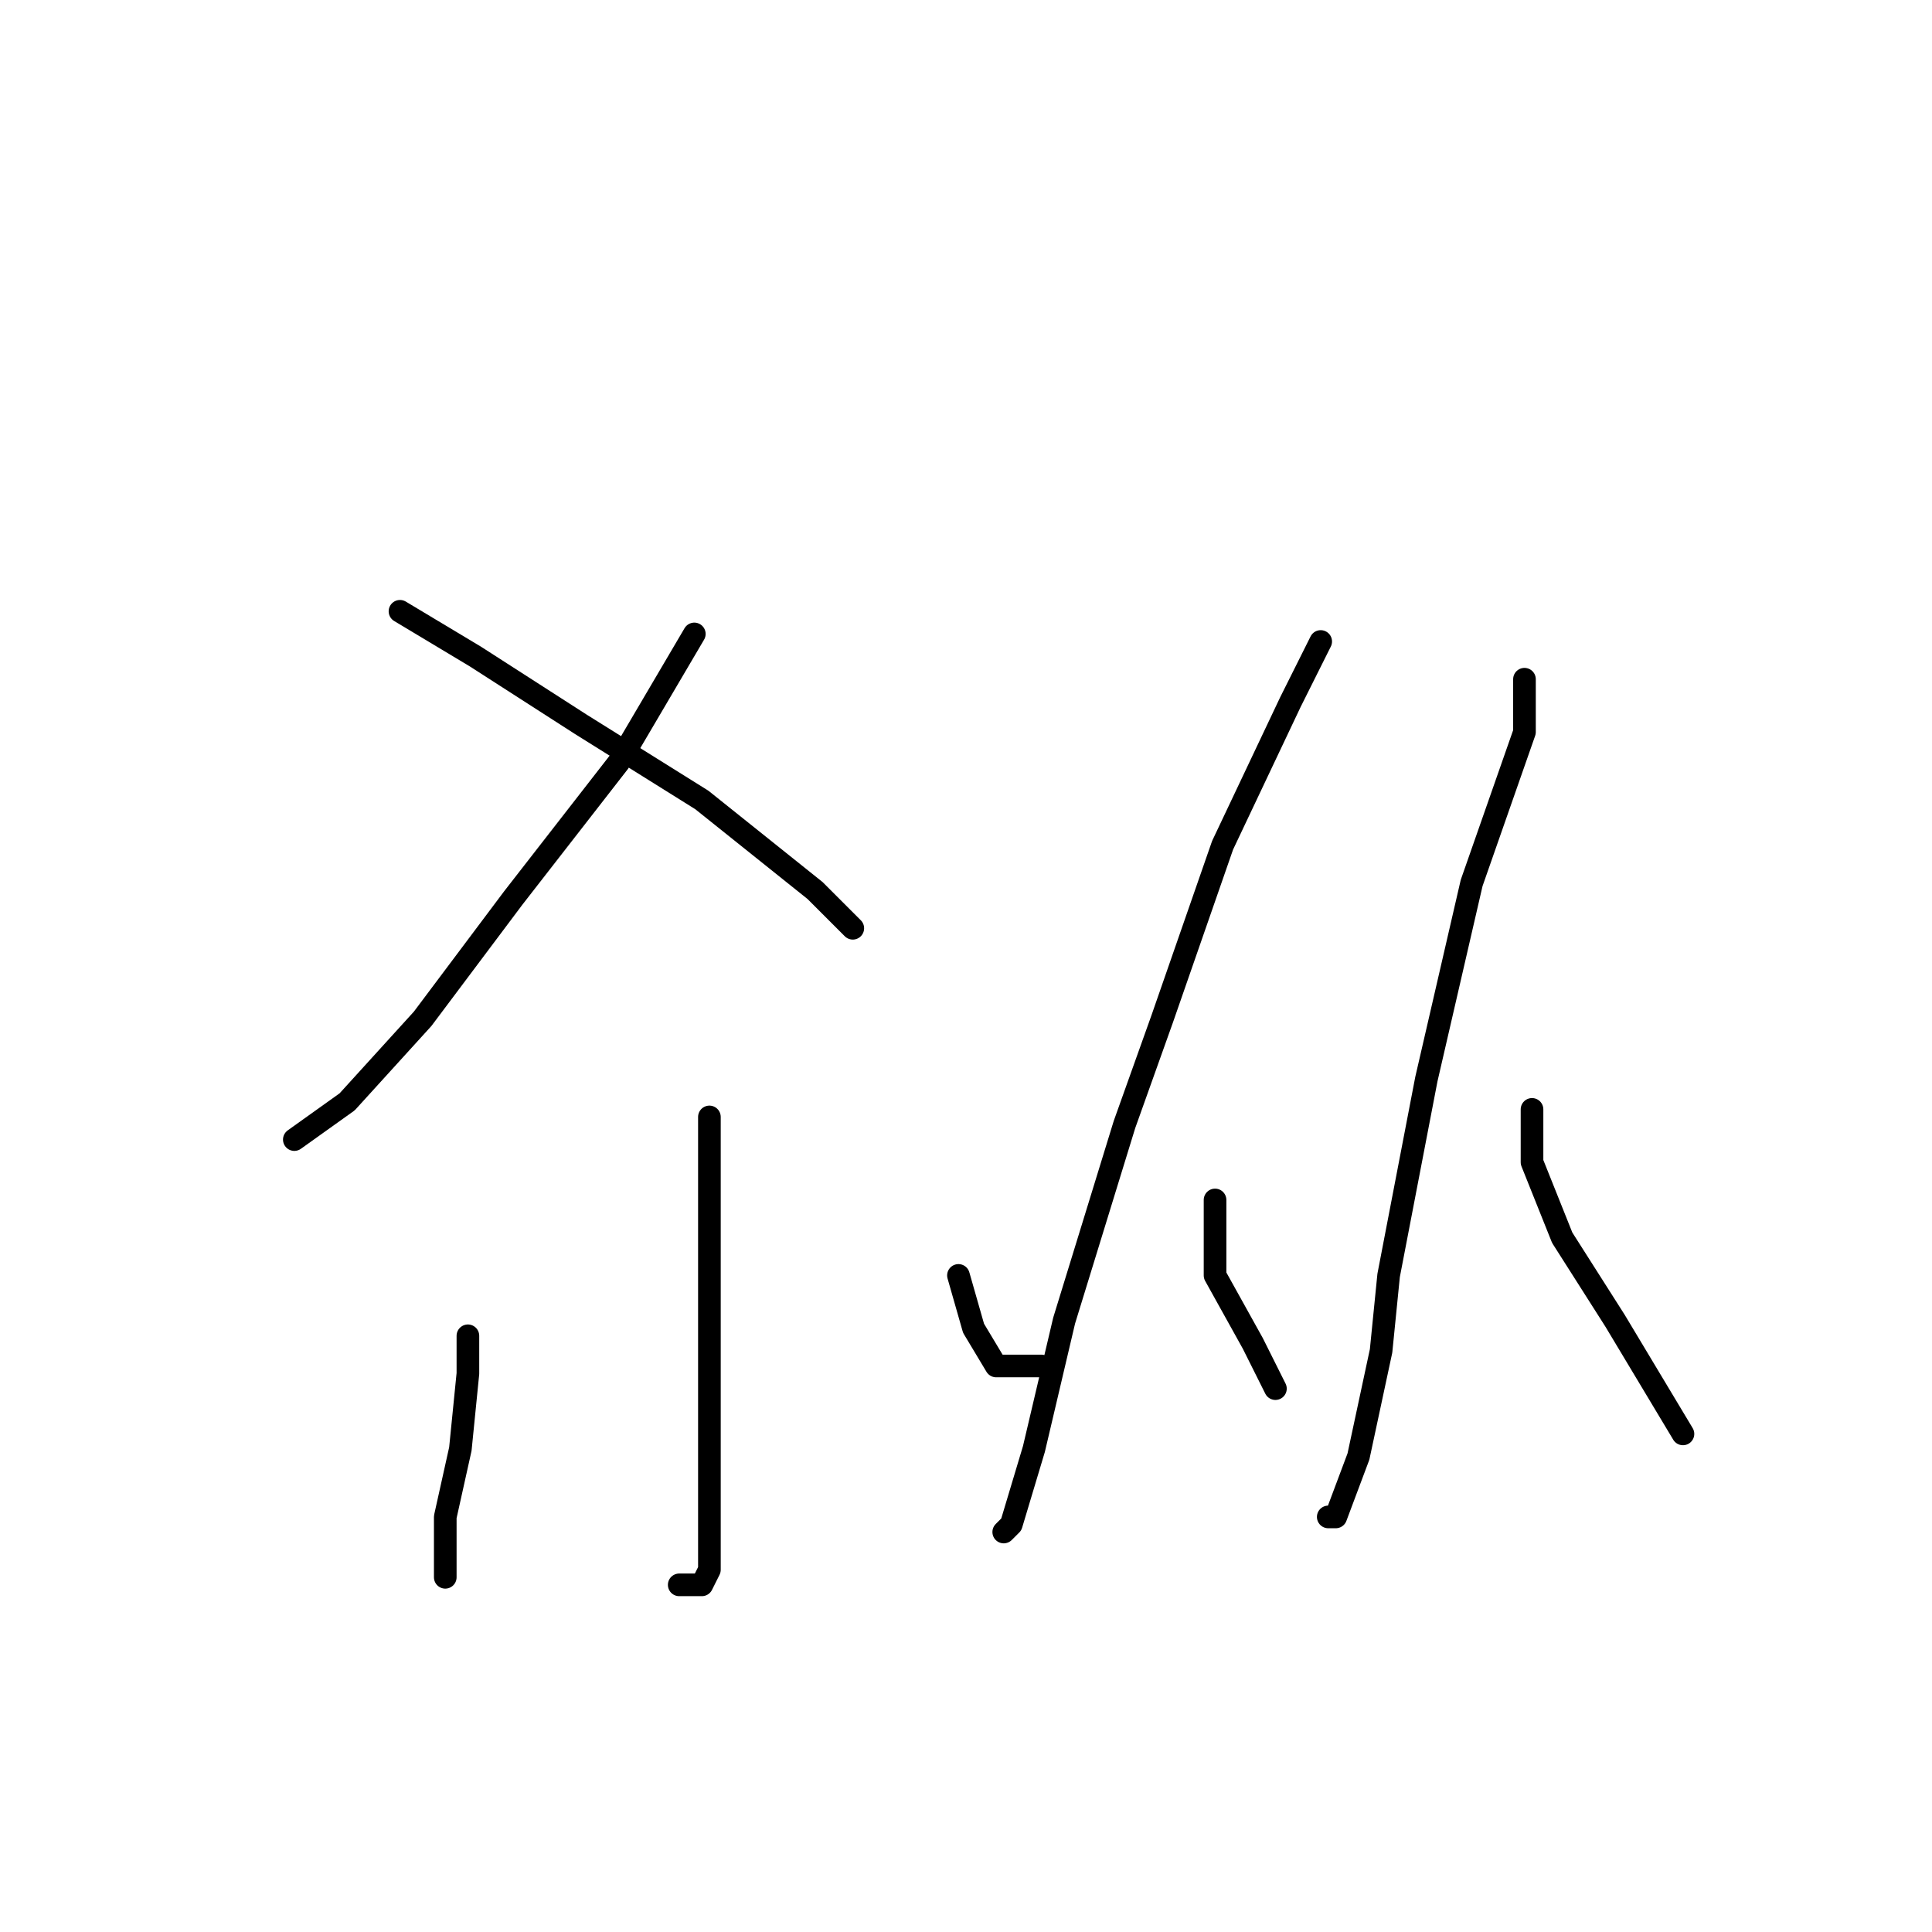 <?xml version="1.0" standalone="no"?>
    <svg width="256" height="256" xmlns="http://www.w3.org/2000/svg" version="1.1">
    <polyline stroke="black" stroke-width="3" stroke-linecap="round" fill="transparent" stroke-linejoin="round" points="92 84 82 101 68 119 56 135 46 146 39 151 39 151 " />
        <polyline stroke="black" stroke-width="3" stroke-linecap="round" fill="transparent" stroke-linejoin="round" points="53 81 63 87 77 96 93 106 108 118 113 123 113 123 " />
        <polyline stroke="black" stroke-width="3" stroke-linecap="round" fill="transparent" stroke-linejoin="round" points="94 148 94 155 94 170 94 184 94 191 94 201 94 205 94 208 93 210 90 210 90 210 " />
        <polyline stroke="black" stroke-width="3" stroke-linecap="round" fill="transparent" stroke-linejoin="round" points="62 177 62 182 61 192 59 201 59 208 59 209 59 209 " />
        <polyline stroke="black" stroke-width="3" stroke-linecap="round" fill="transparent" stroke-linejoin="round" points="127 169 129 176 132 181 138 181 138 181 " />
        <polyline stroke="black" stroke-width="3" stroke-linecap="round" fill="transparent" stroke-linejoin="round" points="175 85 171 93 162 112 154 135 149 149 141 175 137 192 134 202 133 203 133 203 " />
        <polyline stroke="black" stroke-width="3" stroke-linecap="round" fill="transparent" stroke-linejoin="round" points="161 159 161 169 166 178 169 184 169 184 " />
        <polyline stroke="black" stroke-width="3" stroke-linecap="round" fill="transparent" stroke-linejoin="round" points="202 90 202 97 195 117 189 143 184 169 183 179 180 193 177 201 176 201 176 201 " />
        <polyline stroke="black" stroke-width="3" stroke-linecap="round" fill="transparent" stroke-linejoin="round" points="203 147 203 154 207 164 214 175 223 190 223 190 " />
        </svg>